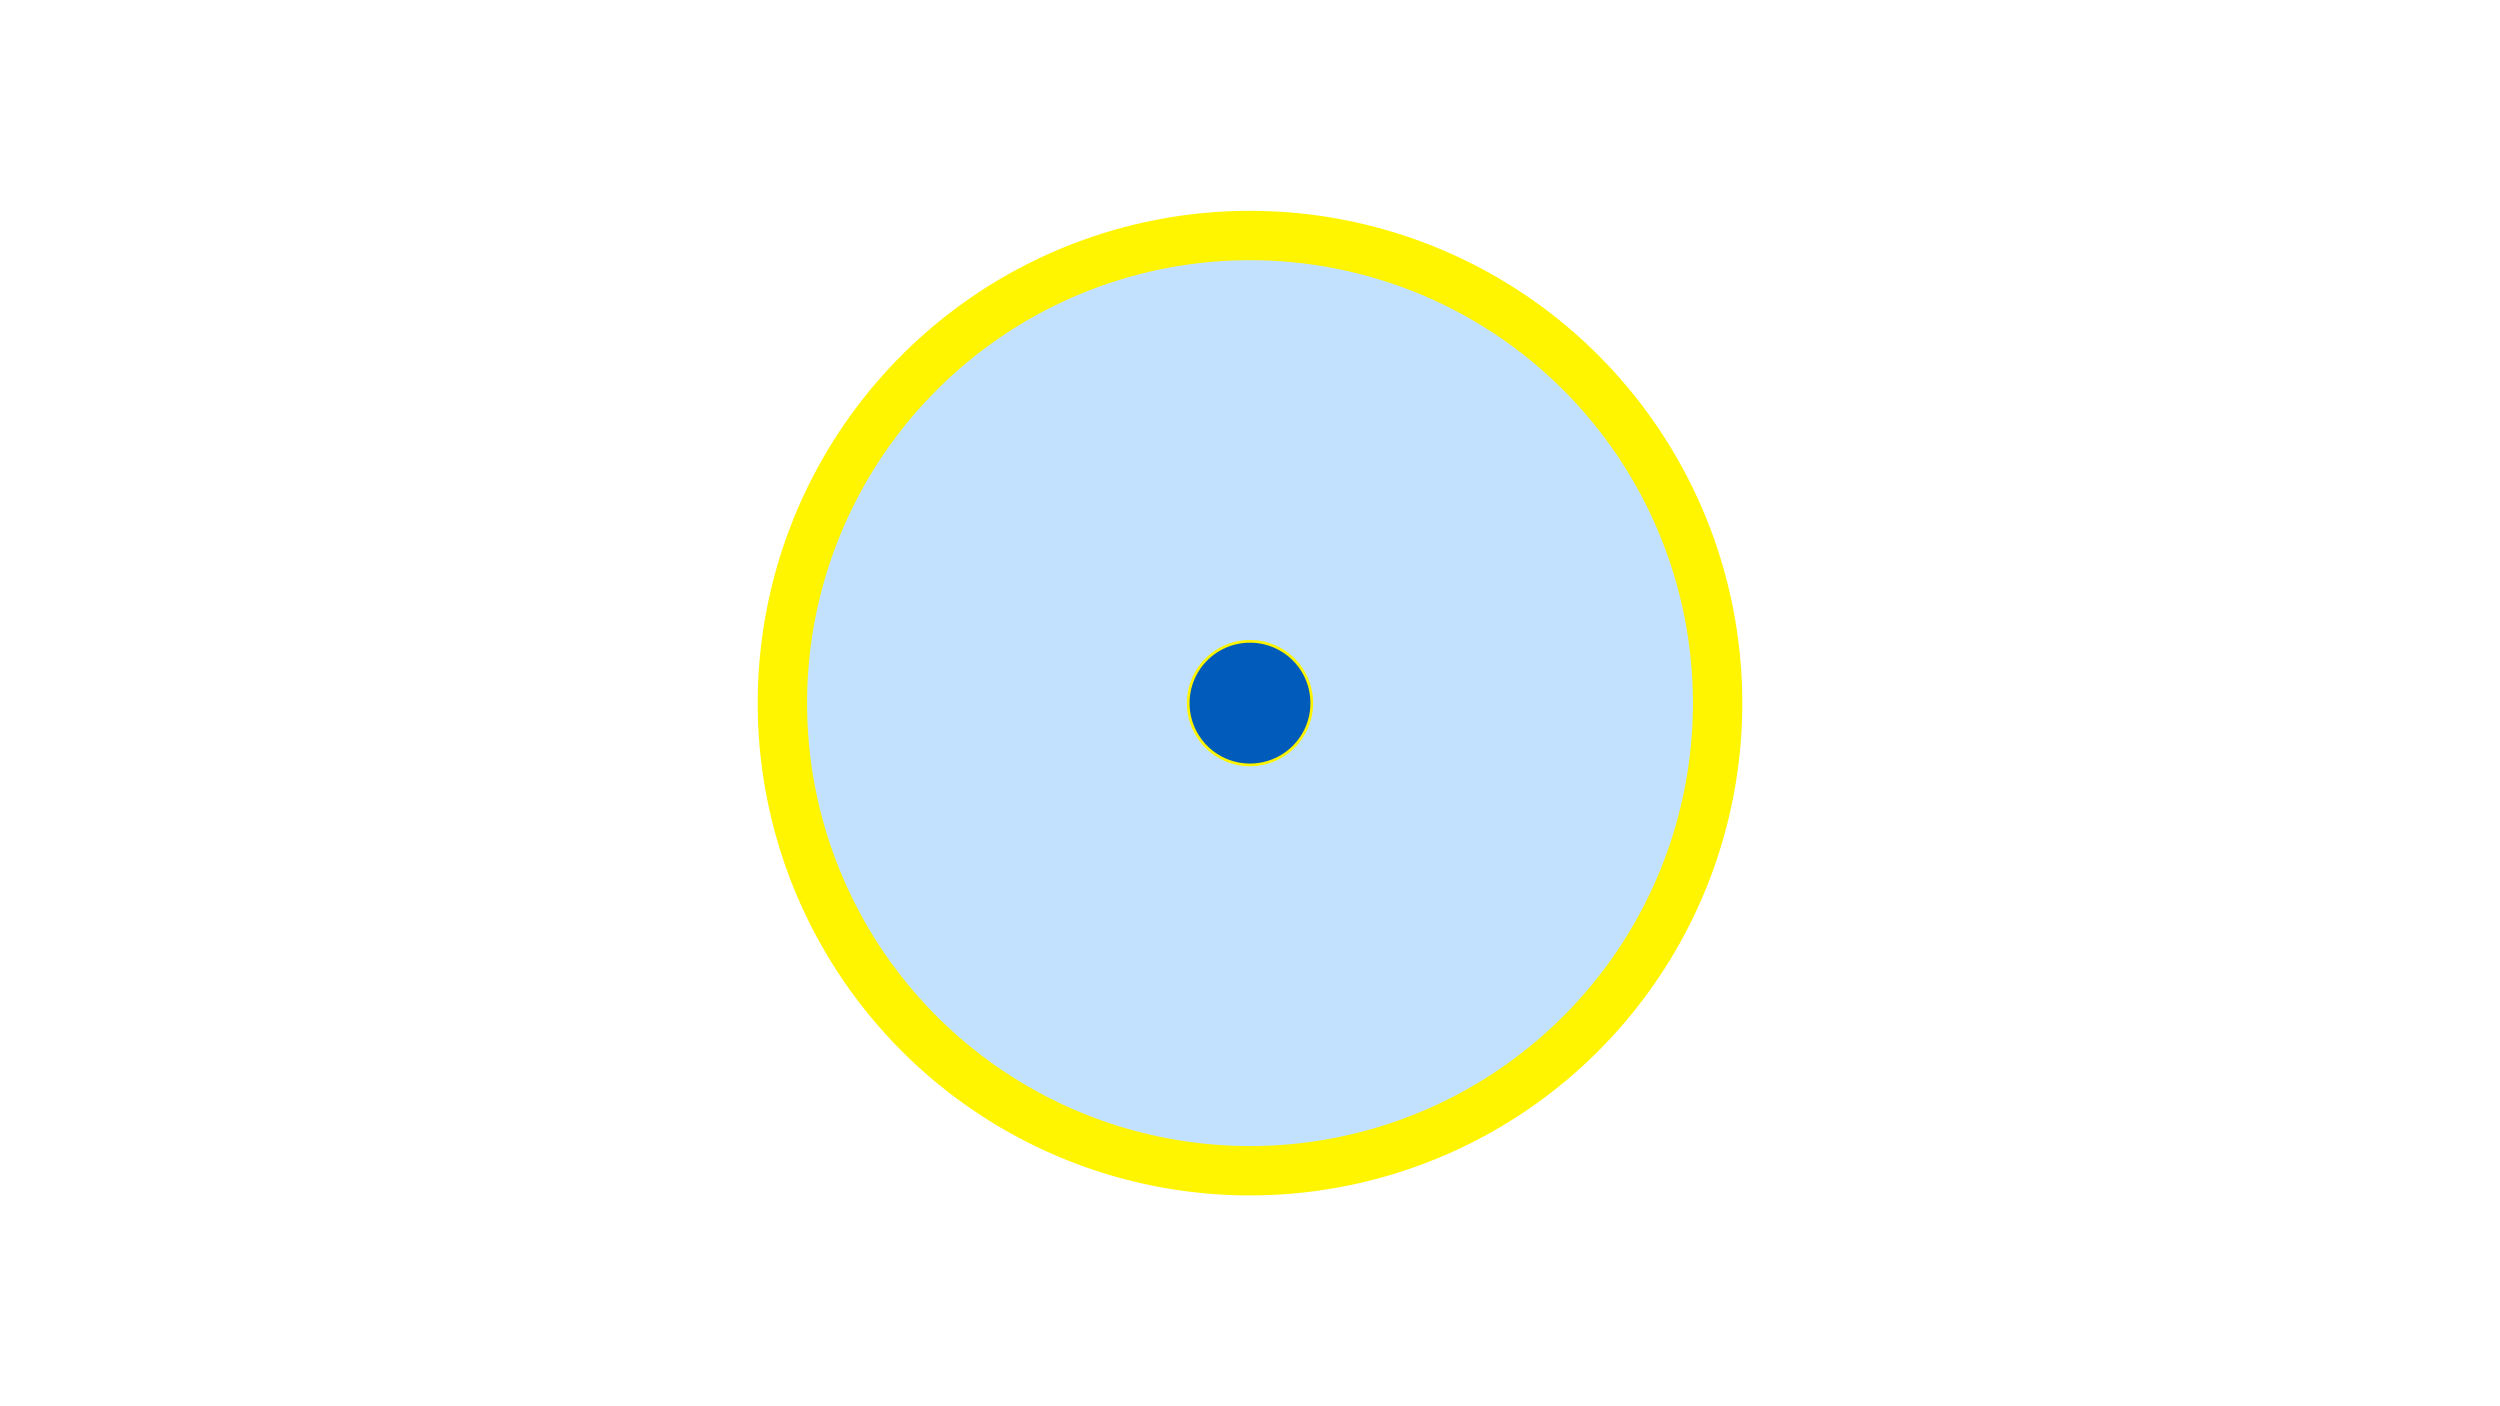 <svg width="1200" height="675" viewBox="-500 -500 1200 675" xmlns="http://www.w3.org/2000/svg"><title>19314-10187241114</title><path d="M-500-500h1200v675h-1200z" fill="#fff"/><path d="M336.3-162.5a236.3 236.3 0 1 1-472.6 0 236.3 236.3 0 1 1 472.6 0z" fill="#fff500"/><path d="M312.6-162.5a212.6 212.6 0 1 1-425.2 0 212.6 212.6 0 1 1 425.2 0z m-242.9 0a30.3 30.3 0 1 0 60.6 0 30.3 30.3 0 1 0-60.6 0z" fill="#c2e1ff"/><path d="M129-162.5a29 29 0 1 1-58 0 29 29 0 1 1 58 0z" fill="#005bbb"/></svg>
